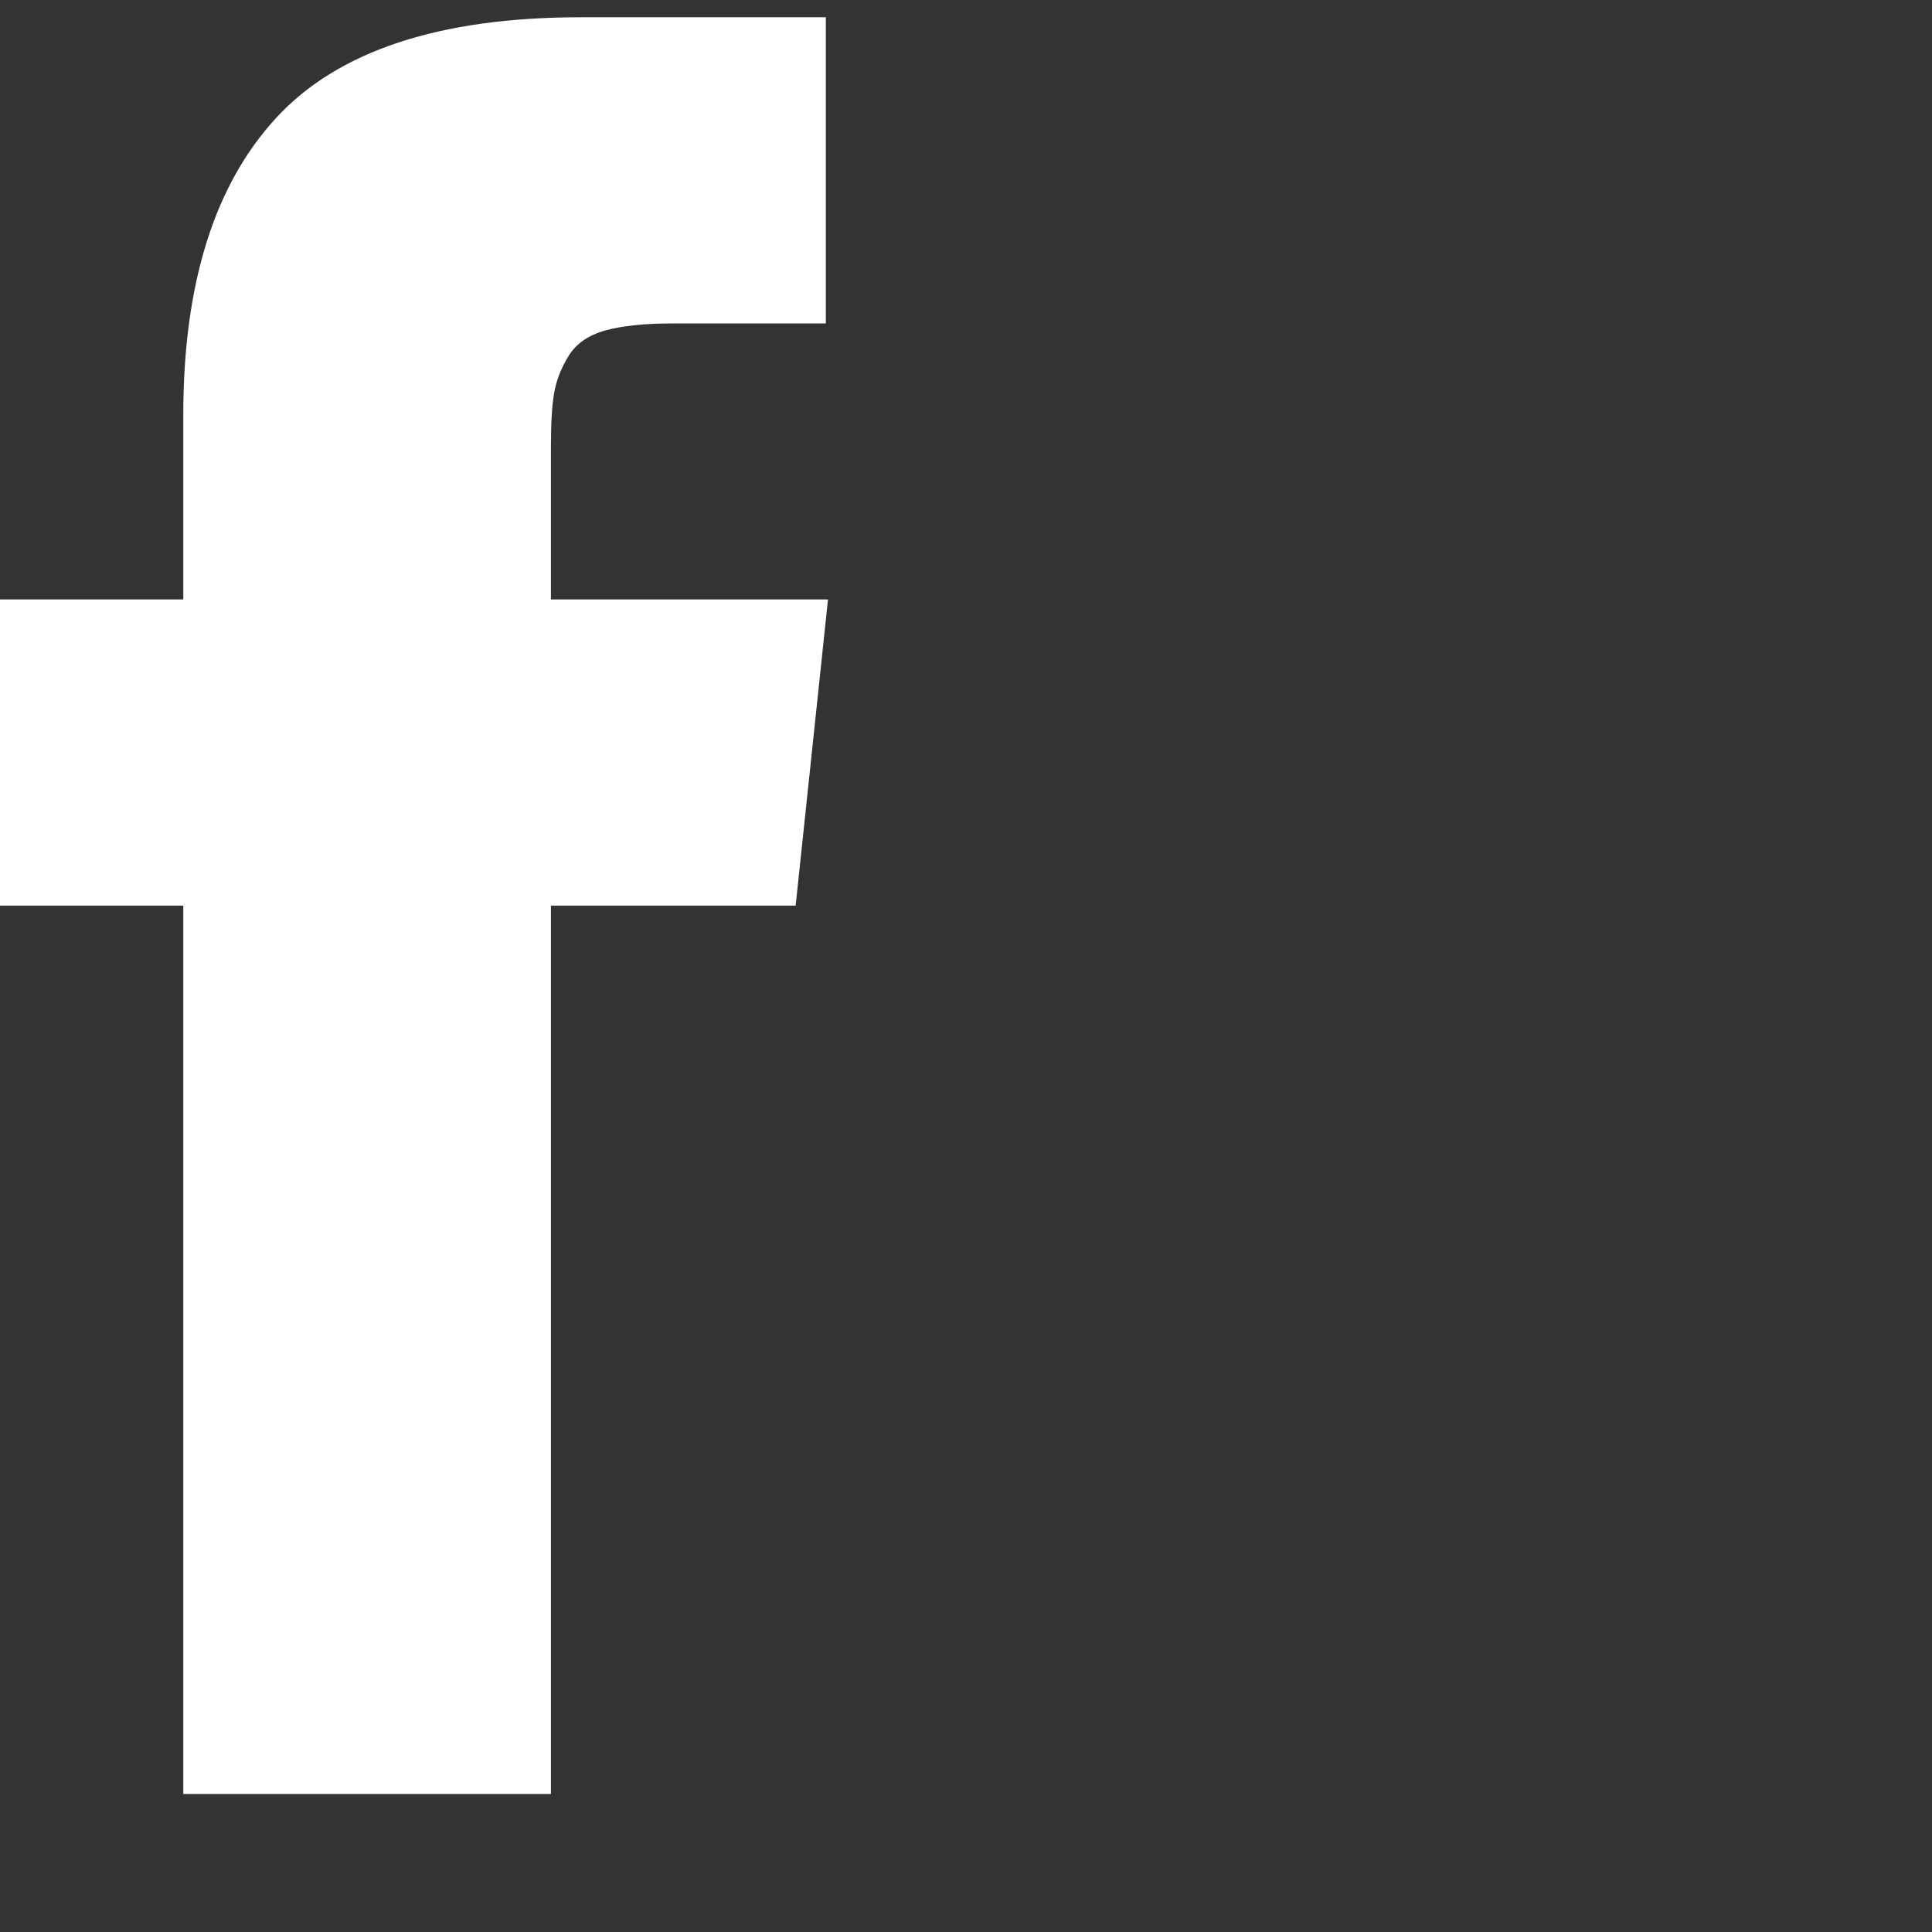 <?xml version="1.0" encoding="utf-8"?>
<!DOCTYPE svg PUBLIC "-//W3C//DTD SVG 1.1 Tiny//EN" "http://www.w3.org/Graphics/SVG/1.1/DTD/svg11-tiny.dtd">
<svg version="1.1" baseProfile="tiny" id="Layer_1" xmlns="http://www.w3.org/2000/svg" xmlns:xlink="http://www.w3.org/1999/xlink" x="0px" y="0px" width="16px" height="16px" viewBox="0 0 500 500" xml:space="preserve">
	<rect x="0" y="0" width="500" height="500" fill="#333333" stroke="none"/>
	<path d="M142.578 155.134h71.708l-8.371 79.241h-63.337v229.911h-95.145v-229.911h-47.433v-79.241h47.433v-47.712q0-50.781 23.996-76.87t78.962-26.088h63.337v79.241h-39.621q-10.882 0-17.438 1.813t-9.487 6.557-3.767 9.626-0.837 13.812v39.621z" fill="#ffffff" />
</svg>
